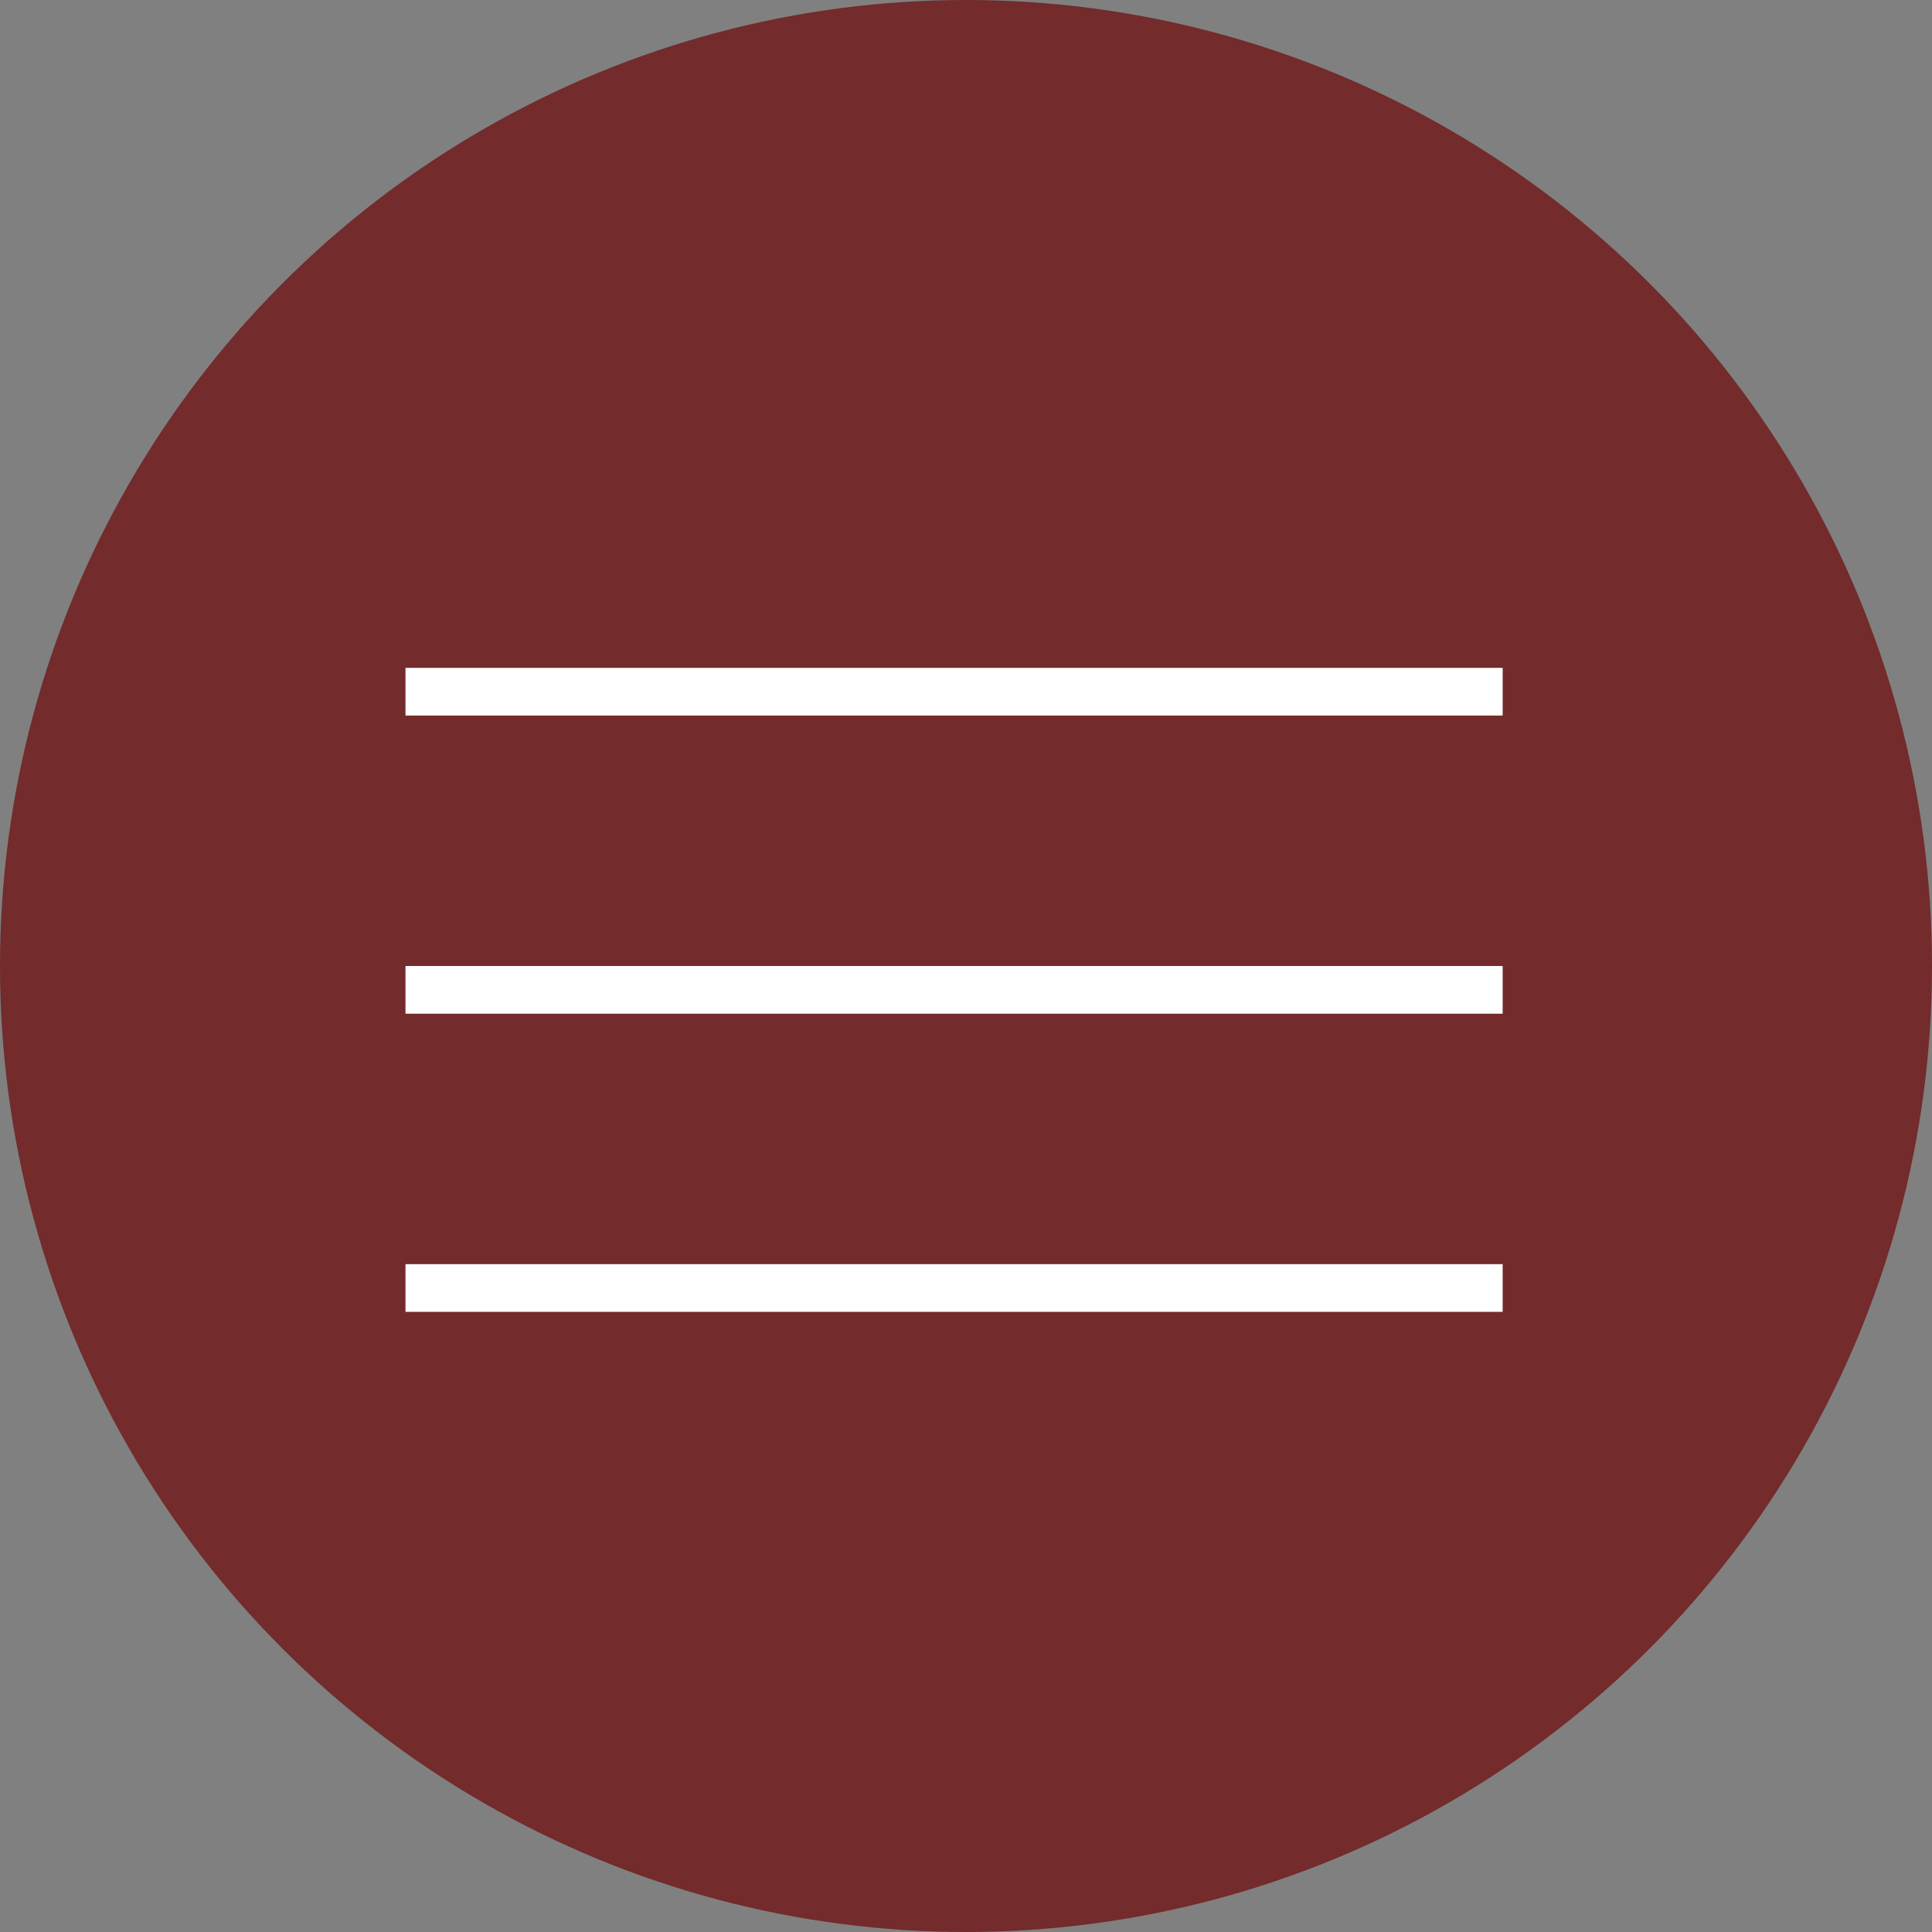 <svg width="81" height="81" viewBox="0 0 81 81" fill="none" xmlns="http://www.w3.org/2000/svg">
<rect x="0" y="0" width="81" height="81" fill="#808080" stroke="none"/>
<circle cx="40.5" cy="40.5" r="40.5" fill="#732B2B"/>
<path d="M17 41.5H63M17 29H63M17 54H63" stroke="white" stroke-width="2"/>
</svg>
